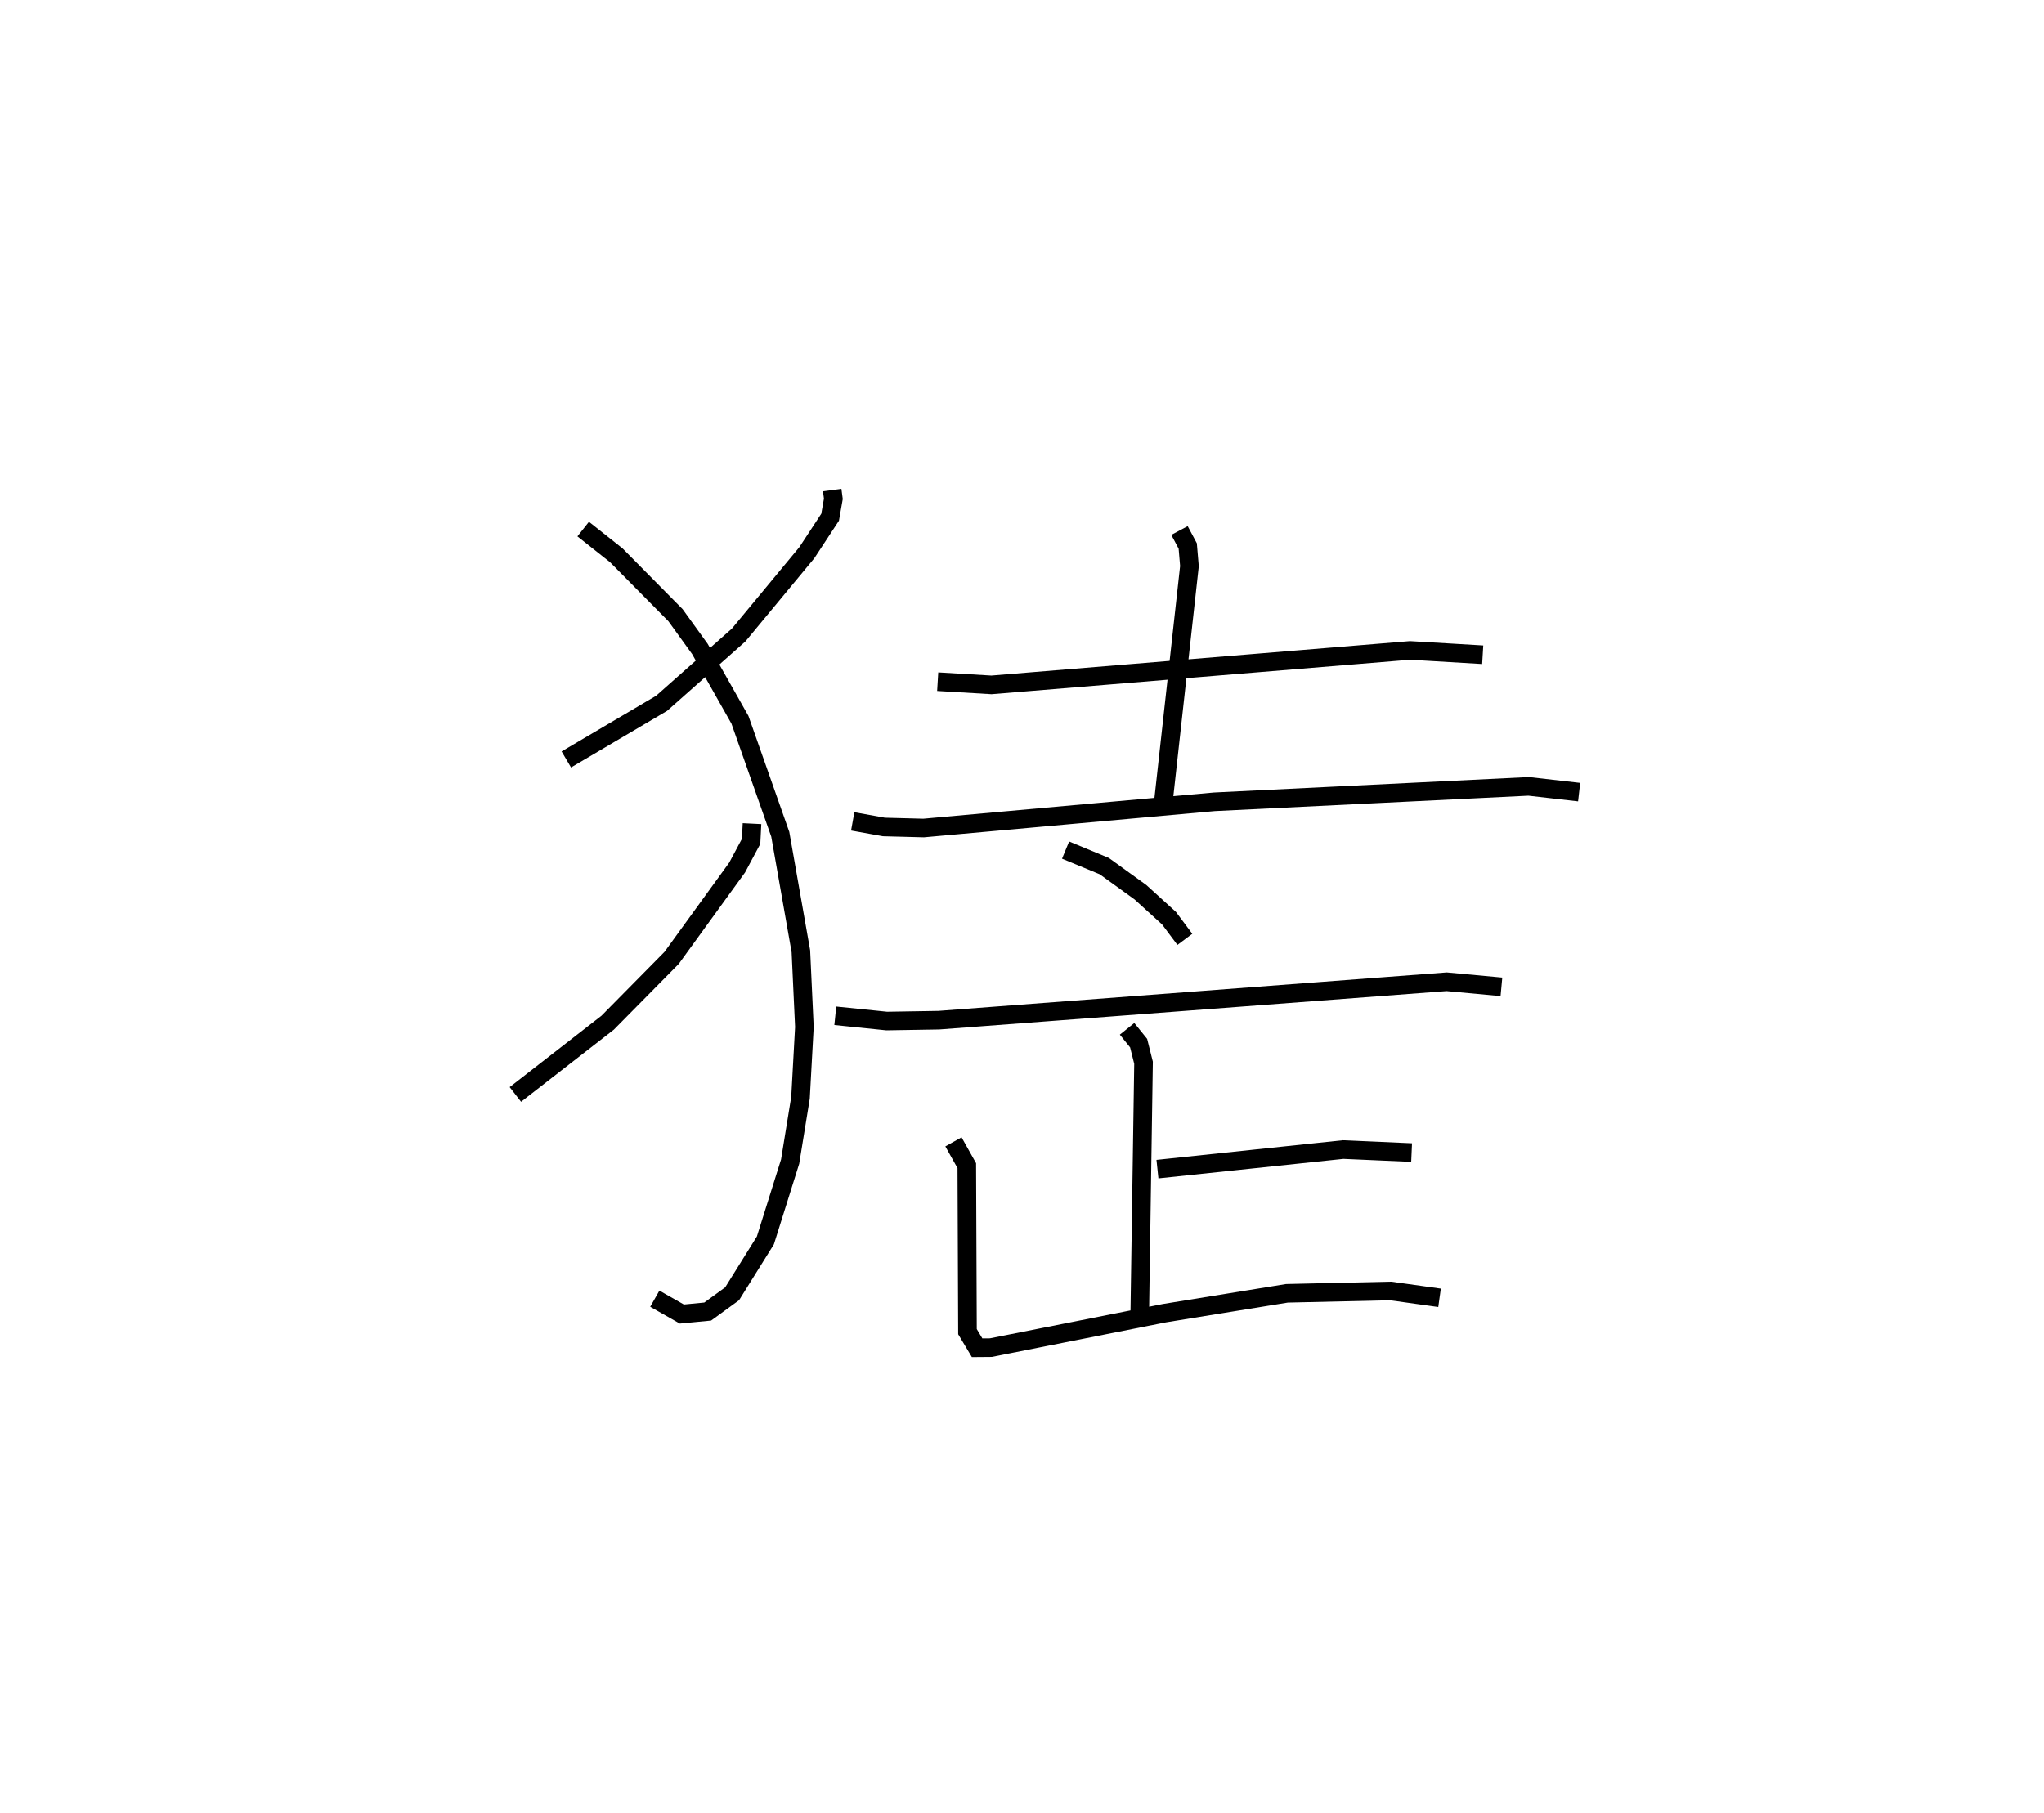 <?xml version="1.0" encoding="utf-8" ?>
<svg baseProfile="full" height="97.5" version="1.1" width="109.921" xmlns="http://www.w3.org/2000/svg" xmlns:ev="http://www.w3.org/2001/xml-events" xmlns:xlink="http://www.w3.org/1999/xlink"><defs /><rect fill="white" height="97.5" width="109.921" x="0" y="0" /><path d="M25,25 m0.0,0.0 m19.753,1.361 l0.062,0.471 -0.173,0.989 l-1.252,1.908 -3.669,4.431 l-4.143,3.672 -5.123,3.019 m0.907,-12.391 l1.781,1.41 3.185,3.222 l1.312,1.818 2.152,3.807 l2.169,6.16 1.108,6.292 l0.189,4.074 -0.209,3.803 l-0.558,3.436 -1.33,4.239 l-1.79,2.872 -1.313,0.956 l-1.39,0.134 -1.454,-0.826 m5.227,-25.553 l-0.048,0.953 -0.751,1.407 l-3.523,4.86 -3.44,3.486 l-4.964,3.86 m22.712,-22.203 l2.89,0.173 22.509,-1.853 l3.91,0.232 m-16.306,-6.681 l0.443,0.83 0.092,1.085 l-1.404,12.694 m-16.704,1.035 l1.677,0.302 2.136,0.056 l15.635,-1.411 16.903,-0.83 l2.714,0.31 m-27.618,3.118 l2.08,0.861 1.945,1.405 l1.539,1.399 0.85,1.137 m-18.798,4.11 l2.762,0.283 2.806,-0.046 l27.309,-2.067 2.945,0.273 m-20.131,2.259 l0.621,0.77 0.264,1.053 l-0.211,13.998 m0.959,-8.274 l9.985,-1.053 3.683,0.162 m-24.638,-0.576 l0.717,1.28 0.037,8.928 l0.518,0.866 0.736,-0.006 l9.335,-1.852 6.59,-1.069 l5.576,-0.126 2.632,0.368 " fill="none" stroke="black" stroke-width="1" /></svg>